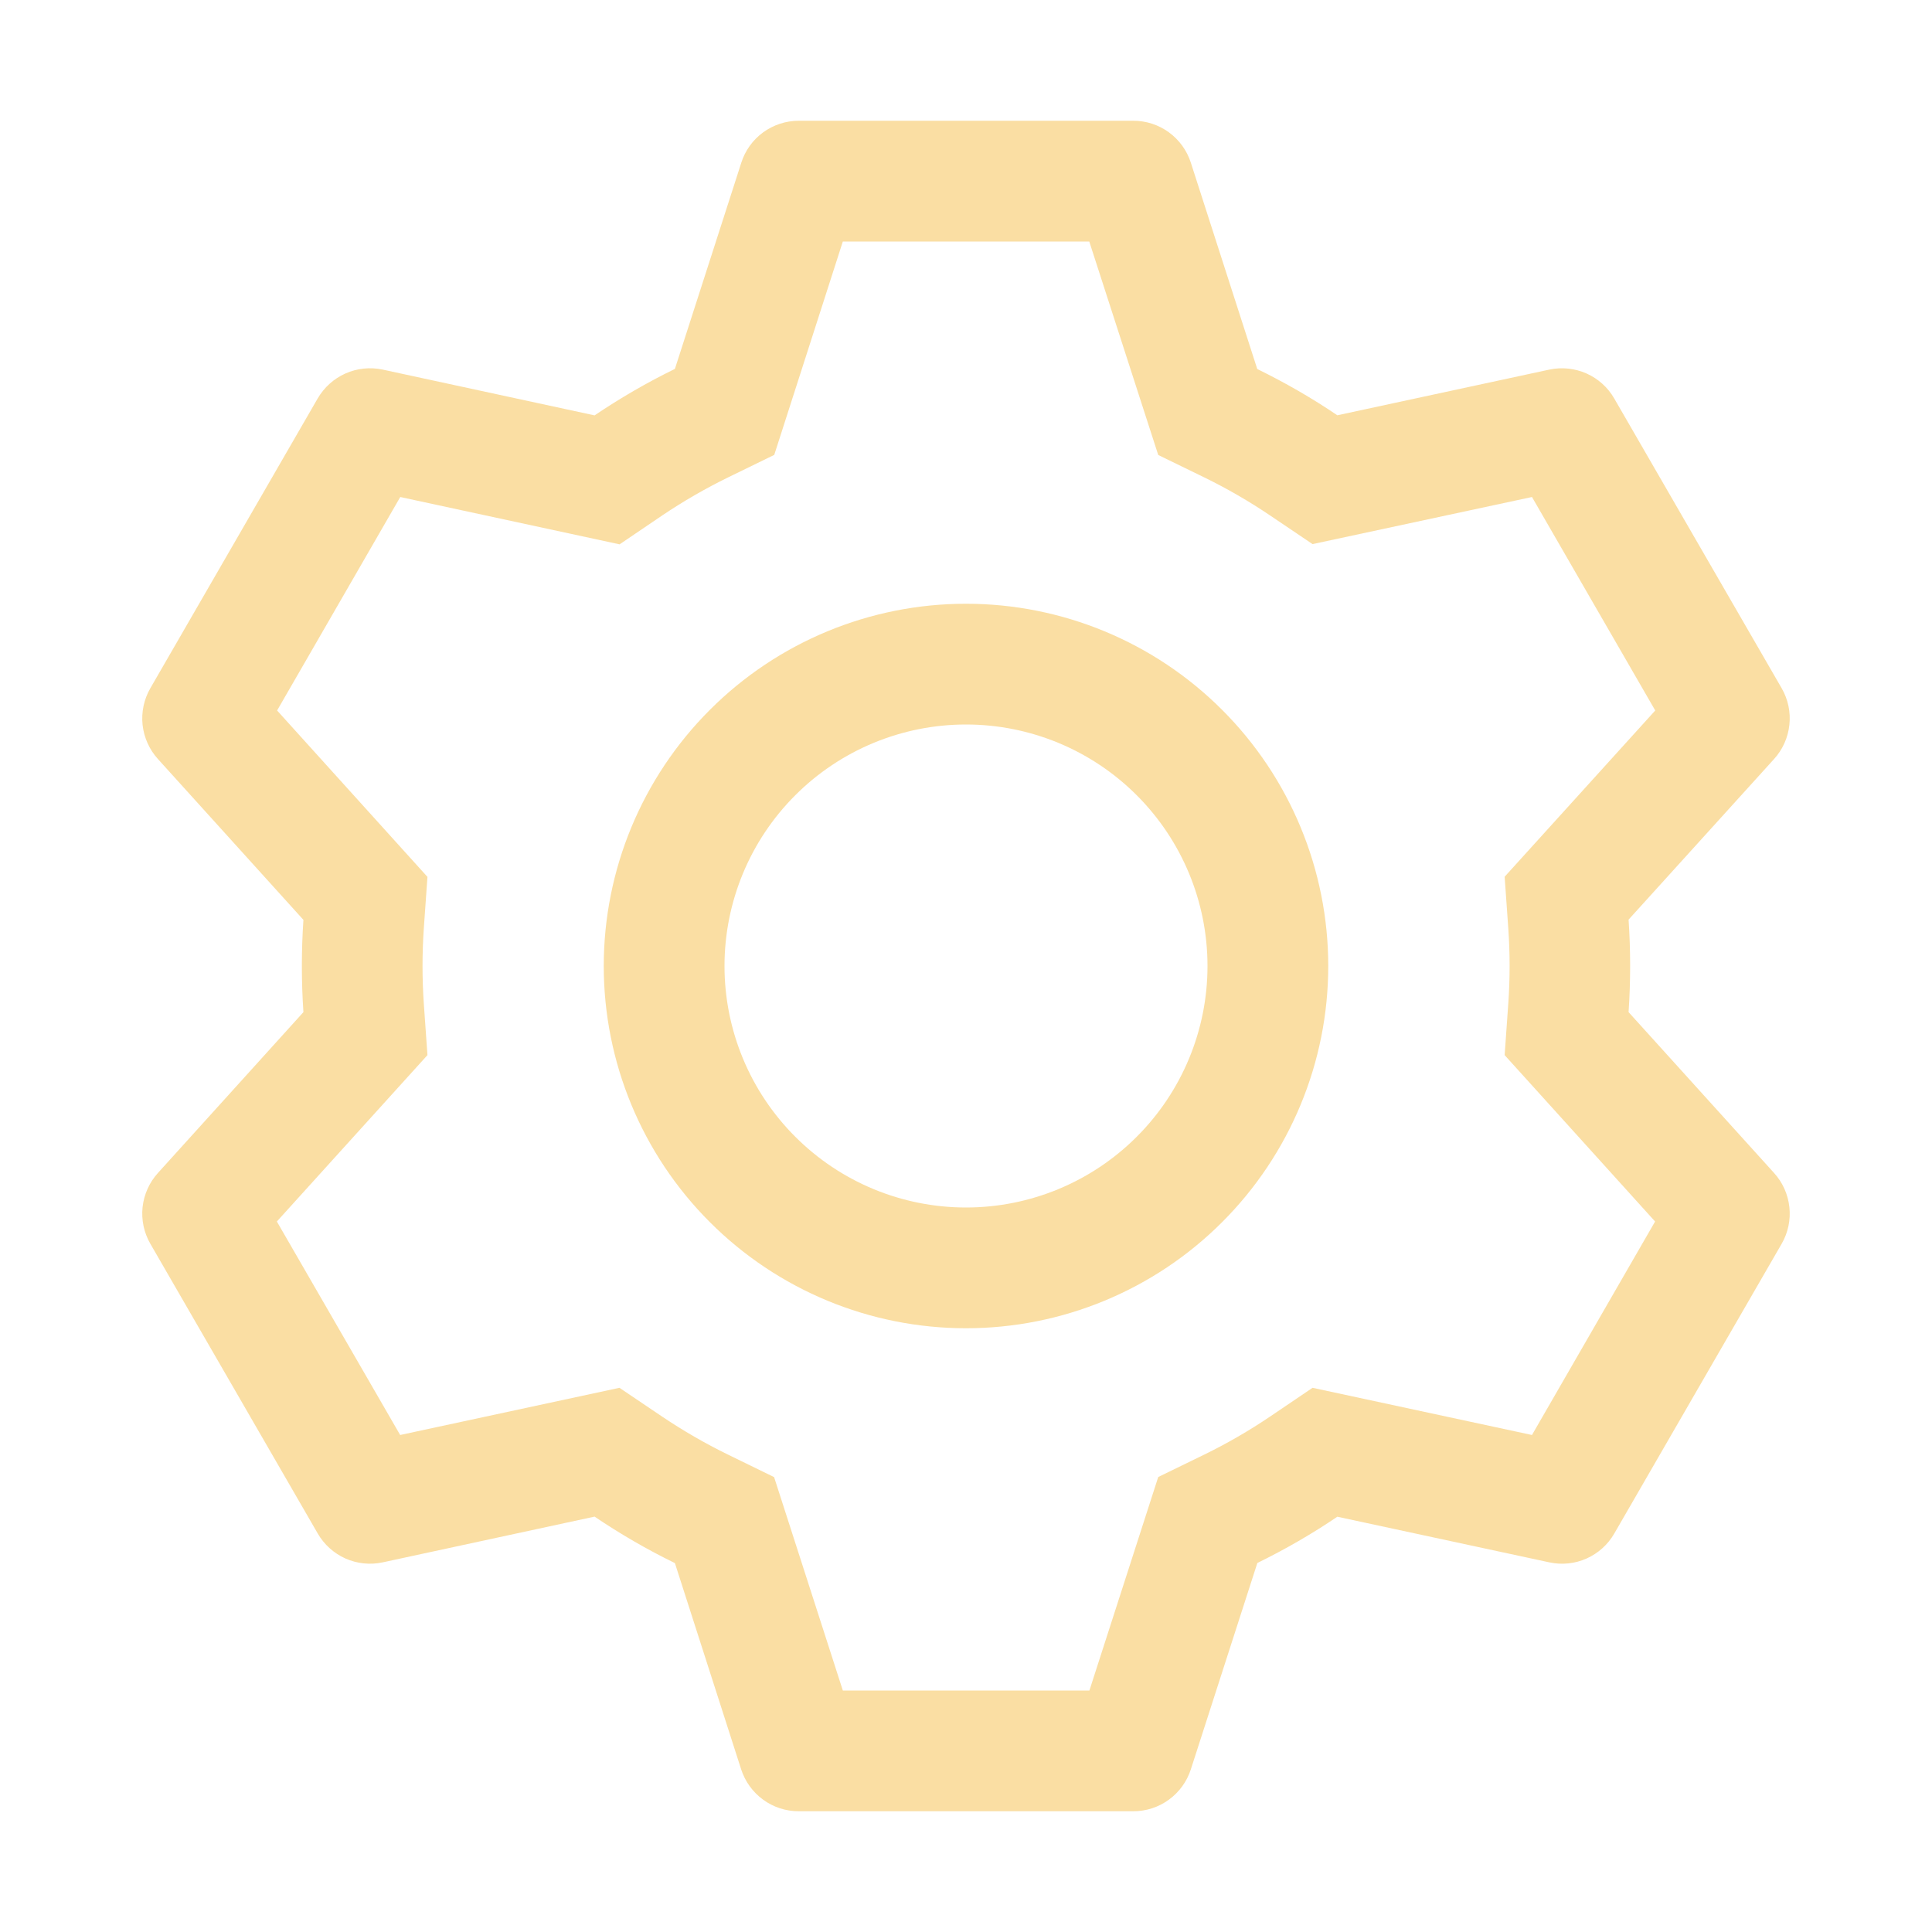 <svg xmlns="http://www.w3.org/2000/svg" width="40" height="40" viewBox="0 0 40 40" fill="none">
  <path d="M23.465 2.5C23.73 2.5 23.988 2.584 24.201 2.74C24.415 2.896 24.574 3.116 24.655 3.368L26.03 7.64C26.608 7.923 27.16 8.24 27.688 8.598L32.078 7.652C32.336 7.597 32.606 7.626 32.848 7.733C33.09 7.841 33.291 8.023 33.422 8.252L36.888 14.25C37.02 14.479 37.076 14.745 37.047 15.008C37.019 15.271 36.908 15.519 36.73 15.715L33.718 19.04C33.761 19.678 33.761 20.317 33.718 20.955L36.73 24.285C36.908 24.481 37.019 24.729 37.047 24.992C37.076 25.255 37.02 25.521 36.888 25.75L33.422 31.75C33.29 31.979 33.089 32.16 32.847 32.268C32.606 32.375 32.336 32.403 32.078 32.347L27.688 31.402C27.163 31.758 26.608 32.078 26.032 32.36L24.655 36.633C24.574 36.884 24.415 37.104 24.201 37.26C23.988 37.416 23.73 37.5 23.465 37.5H16.535C16.27 37.5 16.012 37.416 15.799 37.26C15.585 37.104 15.426 36.884 15.345 36.633L13.973 32.362C13.396 32.081 12.841 31.759 12.31 31.4L7.923 32.347C7.664 32.403 7.394 32.374 7.152 32.267C6.911 32.159 6.709 31.977 6.577 31.747L3.112 25.75C2.98 25.521 2.924 25.255 2.952 24.992C2.981 24.729 3.092 24.481 3.27 24.285L6.282 20.955C6.239 20.319 6.239 19.681 6.282 19.045L3.27 15.715C3.092 15.519 2.981 15.271 2.952 15.008C2.924 14.745 2.98 14.479 3.112 14.25L6.577 8.25C6.71 8.021 6.911 7.84 7.153 7.732C7.394 7.625 7.664 7.597 7.923 7.652L12.31 8.6C12.84 8.242 13.395 7.92 13.973 7.638L15.348 3.368C15.428 3.116 15.586 2.897 15.799 2.741C16.012 2.586 16.269 2.501 16.532 2.5H23.462H23.465ZM22.55 5H17.45L16.03 9.418L15.072 9.885C14.602 10.115 14.147 10.378 13.713 10.67L12.828 11.27L8.287 10.29L5.737 14.71L8.85 18.155L8.775 19.215C8.739 19.738 8.739 20.262 8.775 20.785L8.85 21.845L5.732 25.29L8.285 29.71L12.825 28.733L13.71 29.33C14.145 29.622 14.599 29.885 15.07 30.115L16.027 30.582L17.45 35H22.555L23.98 30.58L24.935 30.115C25.405 29.885 25.859 29.623 26.293 29.33L27.175 28.733L31.718 29.71L34.267 25.29L31.152 21.845L31.227 20.785C31.264 20.262 31.264 19.736 31.227 19.212L31.152 18.152L34.27 14.71L31.718 10.29L27.175 11.265L26.293 10.67C25.859 10.377 25.405 10.115 24.935 9.885L23.98 9.42L22.552 5H22.55ZM20 12.5C21.989 12.5 23.897 13.29 25.303 14.697C26.71 16.103 27.5 18.011 27.5 20C27.5 21.989 26.71 23.897 25.303 25.303C23.897 26.71 21.989 27.5 20 27.5C18.011 27.5 16.103 26.71 14.697 25.303C13.29 23.897 12.5 21.989 12.5 20C12.5 18.011 13.29 16.103 14.697 14.697C16.103 13.29 18.011 12.5 20 12.5ZM20 15C18.674 15 17.402 15.527 16.465 16.465C15.527 17.402 15 18.674 15 20C15 21.326 15.527 22.598 16.465 23.535C17.402 24.473 18.674 25 20 25C21.326 25 22.598 24.473 23.535 23.535C24.473 22.598 25 21.326 25 20C25 18.674 24.473 17.402 23.535 16.465C22.598 15.527 21.326 15 20 15Z" fill="#FADEA3"/>
</svg>